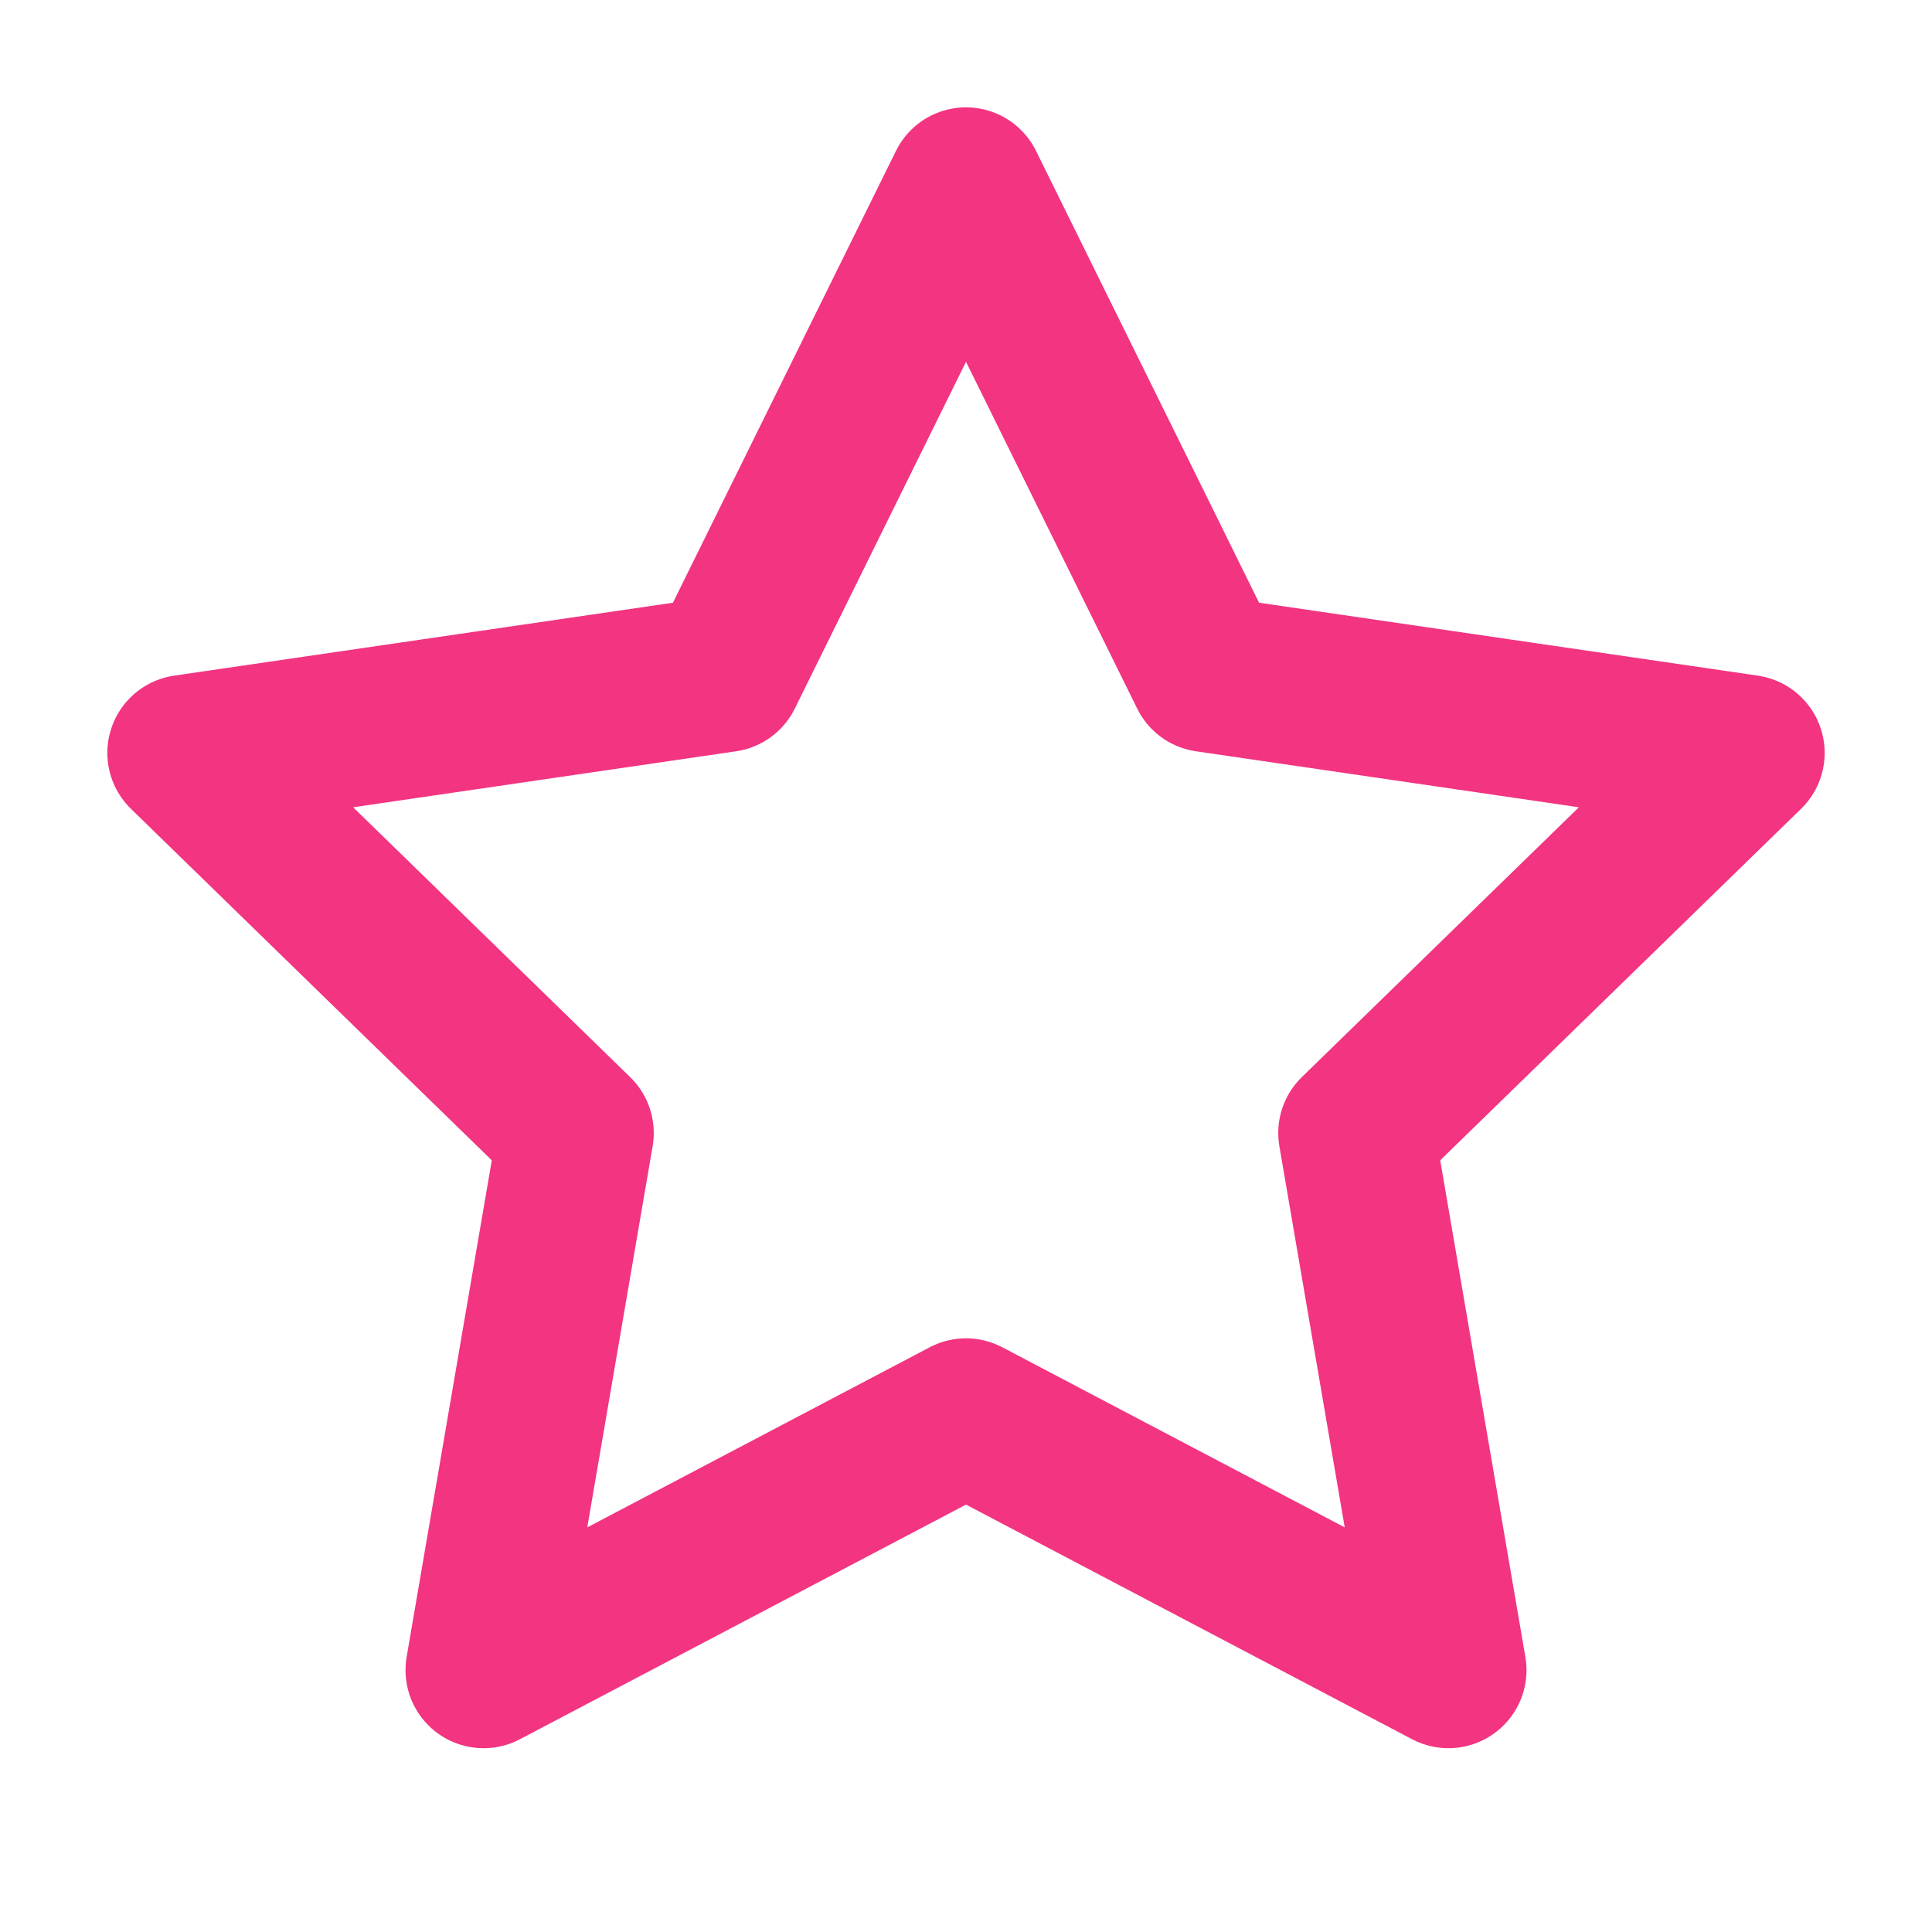 <svg width="33" height="33" viewBox="0 0 33 33" fill="none" xmlns="http://www.w3.org/2000/svg">
<path d="M16.5 3.167L20.62 11.513L29.833 12.86L23.167 19.353L24.74 28.527L16.5 24.193L8.26 28.527L9.833 19.353L3.167 12.86L12.38 11.513L16.5 3.167Z" stroke="#F23481" stroke-width="2.667" stroke-linecap="round" stroke-linejoin="round"/>
</svg>
